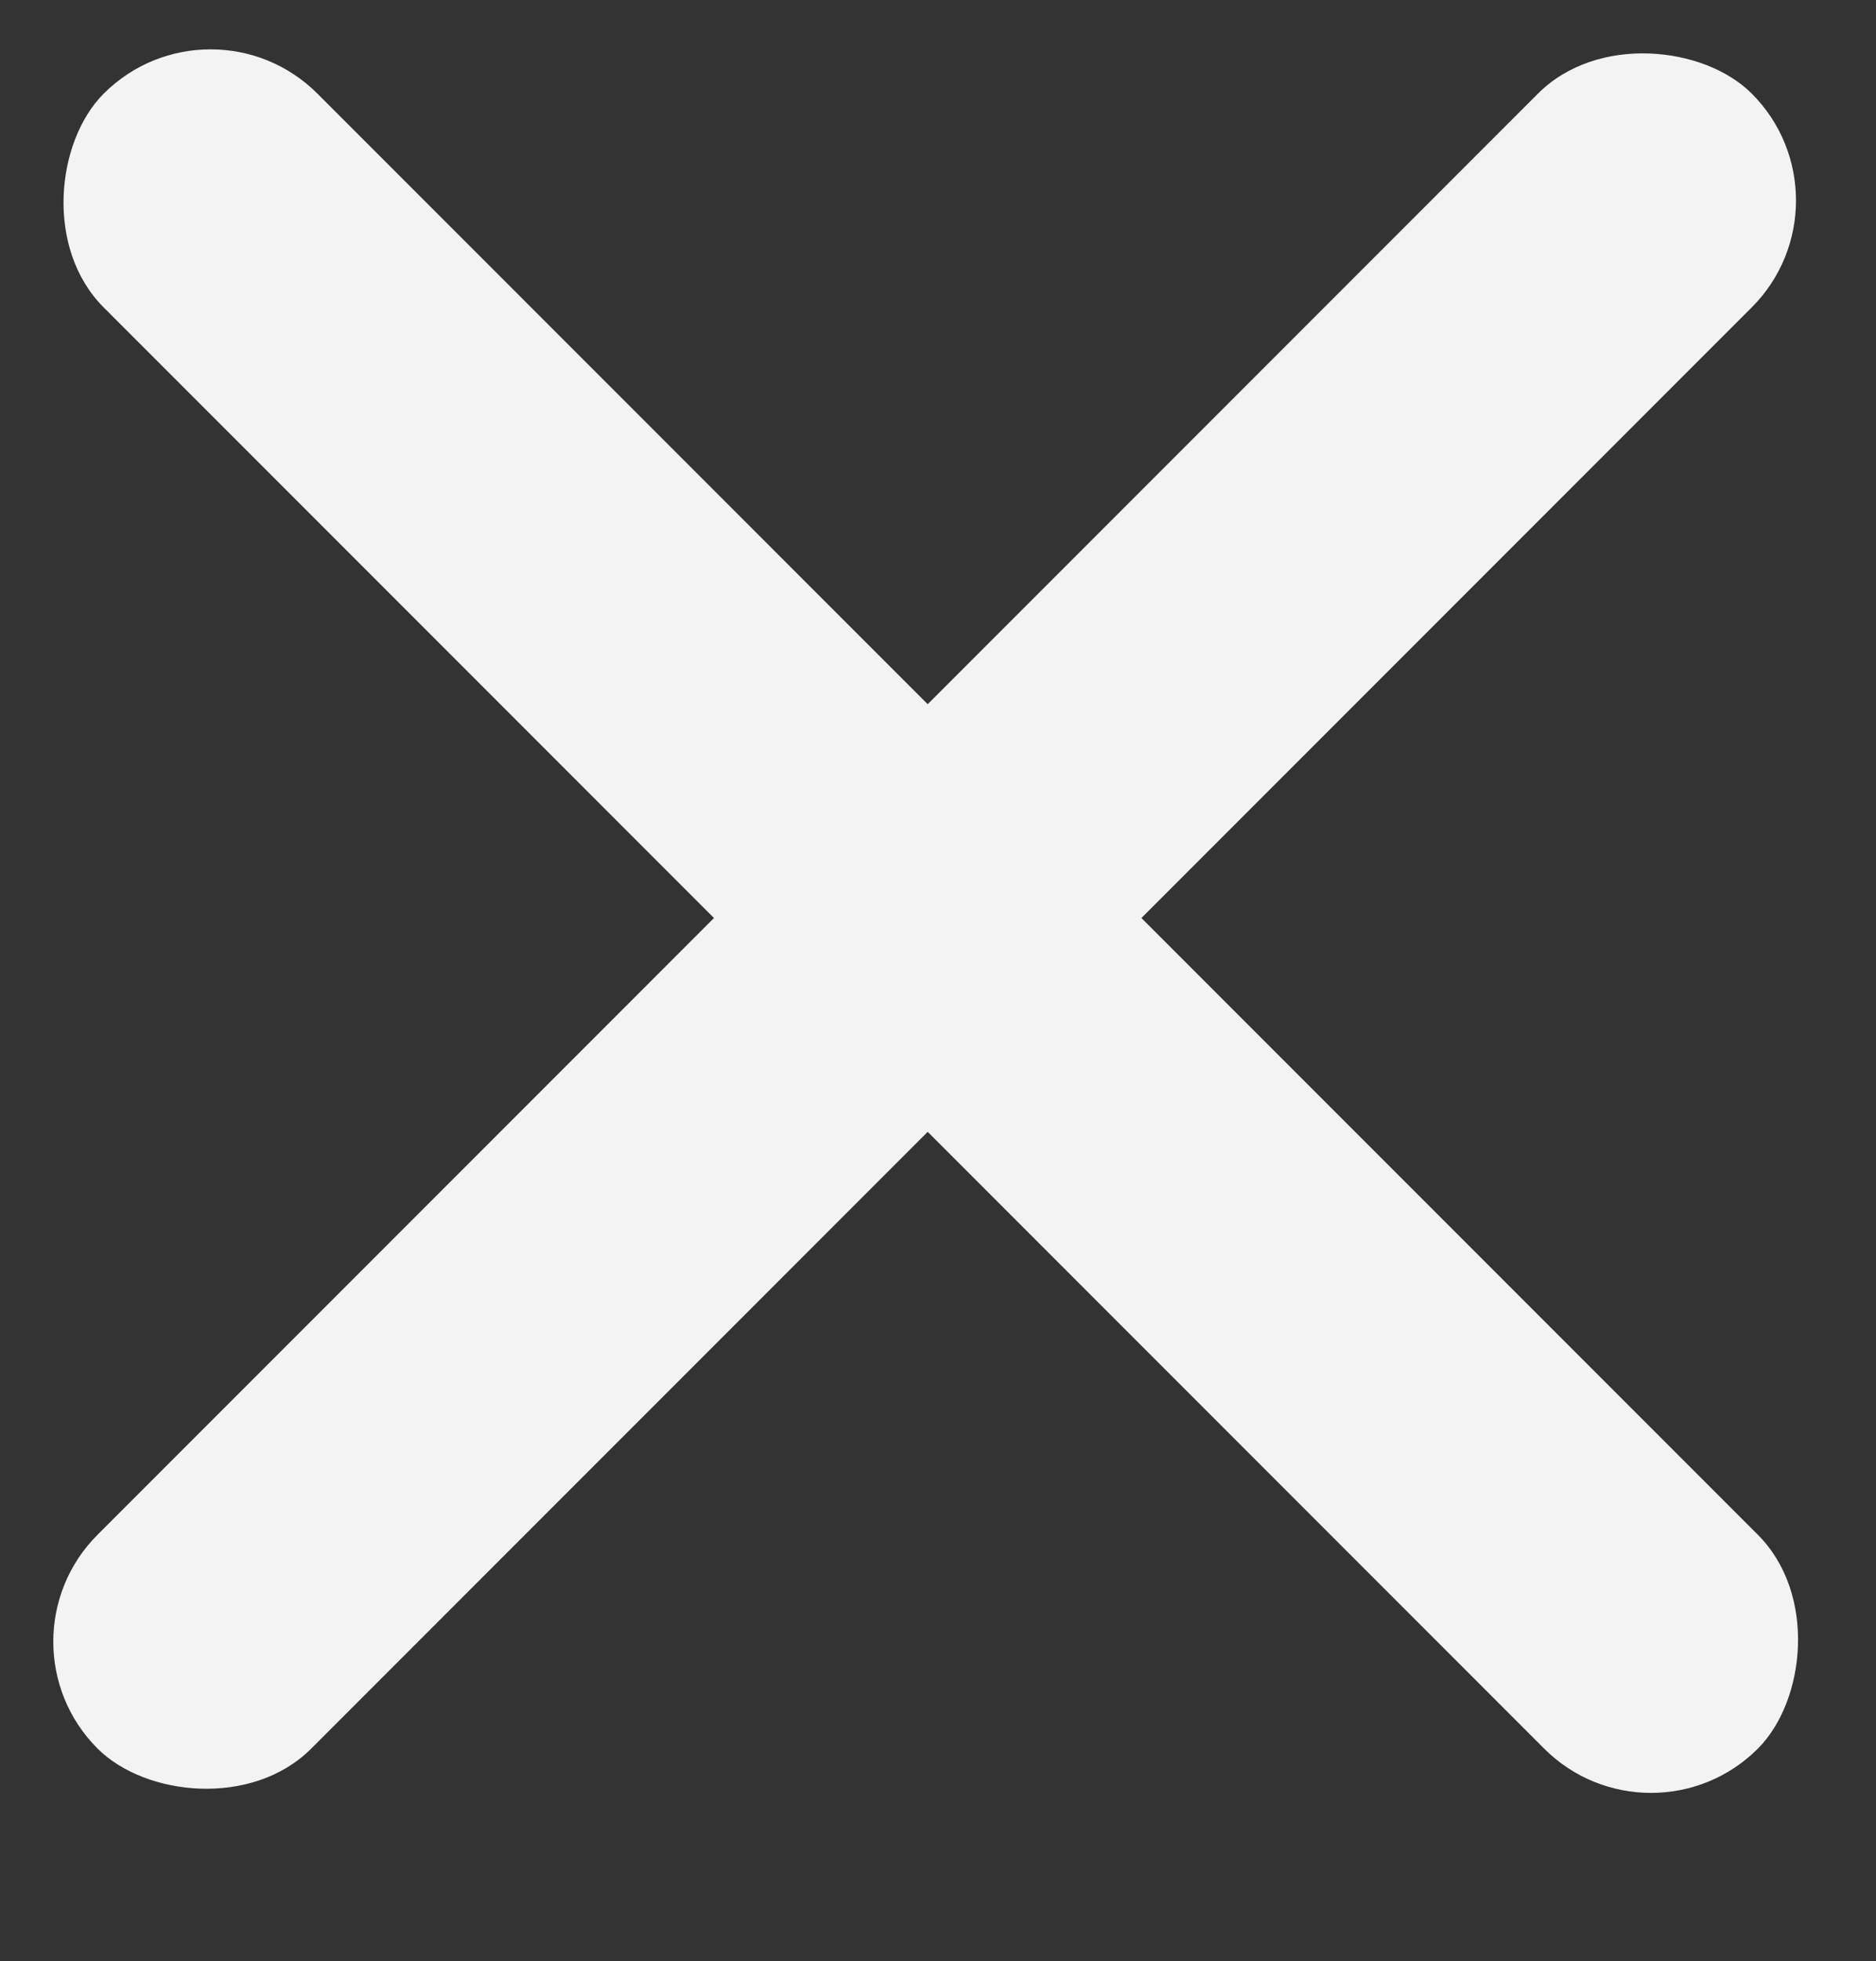 <svg id="Layer_1" data-name="Layer 1" xmlns="http://www.w3.org/2000/svg" viewBox="0 0 228.67 238.93"><rect x="0" y="0" width="228.67" height="238.93" fill="#333333" stroke="none"/><defs><style>.cls-1{fill:#f3f3f3;}</style></defs><title>hamburger close</title><rect class="cls-1" x="-29.12" y="93.81" width="285.15" height="36.84" rx="18.42" ry="18.42" transform="translate(112.59 -47.36) rotate(45)"/><rect class="cls-1" x="-29.87" y="93.81" width="285.15" height="36.84" rx="18.42" ry="18.42" transform="translate(271.76 111.88) rotate(135)"/></svg>